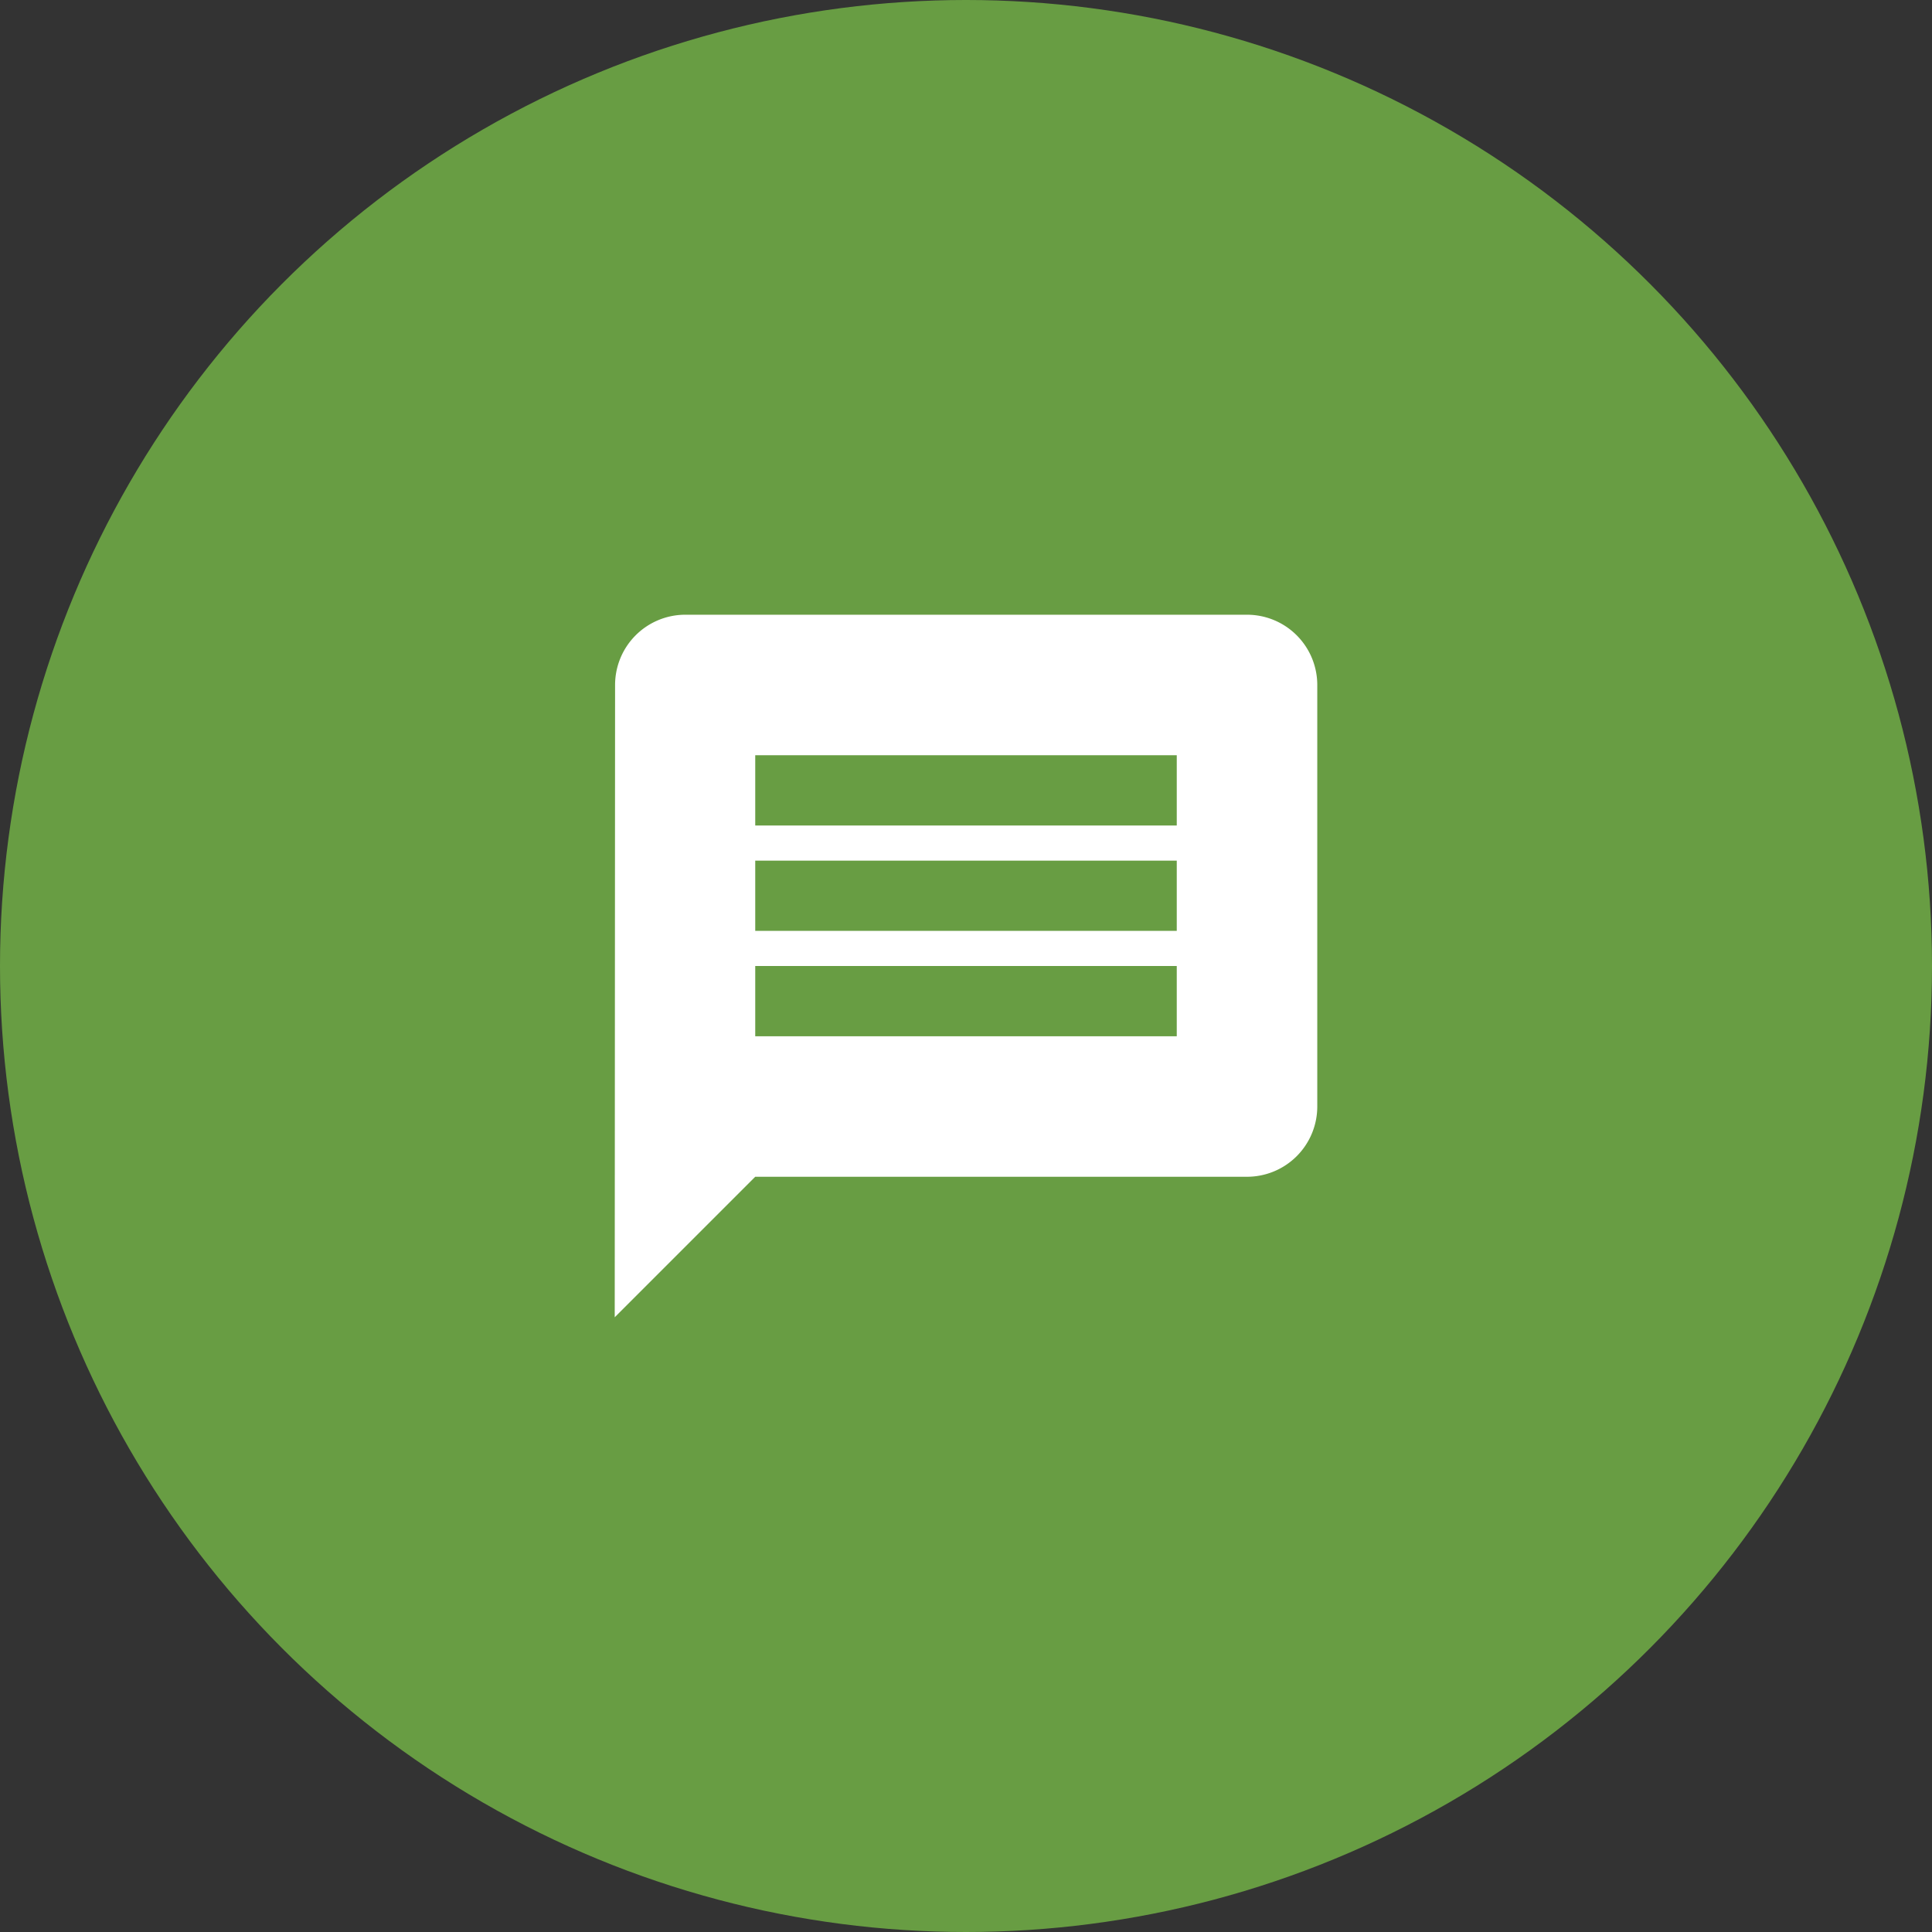 <svg xmlns="http://www.w3.org/2000/svg" width="44" height="44" viewBox="0 0 44 44">
  <rect x="0" y="0" width="44" height="44" fill="#333333" stroke="none"/>
  <g id="Group_1026" data-name="Group 1026" transform="translate(-287 -231)">
    <circle id="Ellipse_14" data-name="Ellipse 14" cx="22" cy="22" r="22" transform="translate(287 231)" fill="#689d43"/>
    <path id="Icon_material-message" data-name="Icon material-message" d="M17.4,3H4.6A1.6,1.6,0,0,0,3.008,4.6L3,19l3.2-3.2H17.4A1.6,1.6,0,0,0,19,14.2V4.6A1.6,1.6,0,0,0,17.4,3Zm-1.6,9.6H6.2V11h9.6Zm0-2.4H6.2V8.6h9.6Zm0-2.4H6.2V6.2h9.6Z" transform="translate(298 242)" fill="#fff"/>
  </g>
</svg>
